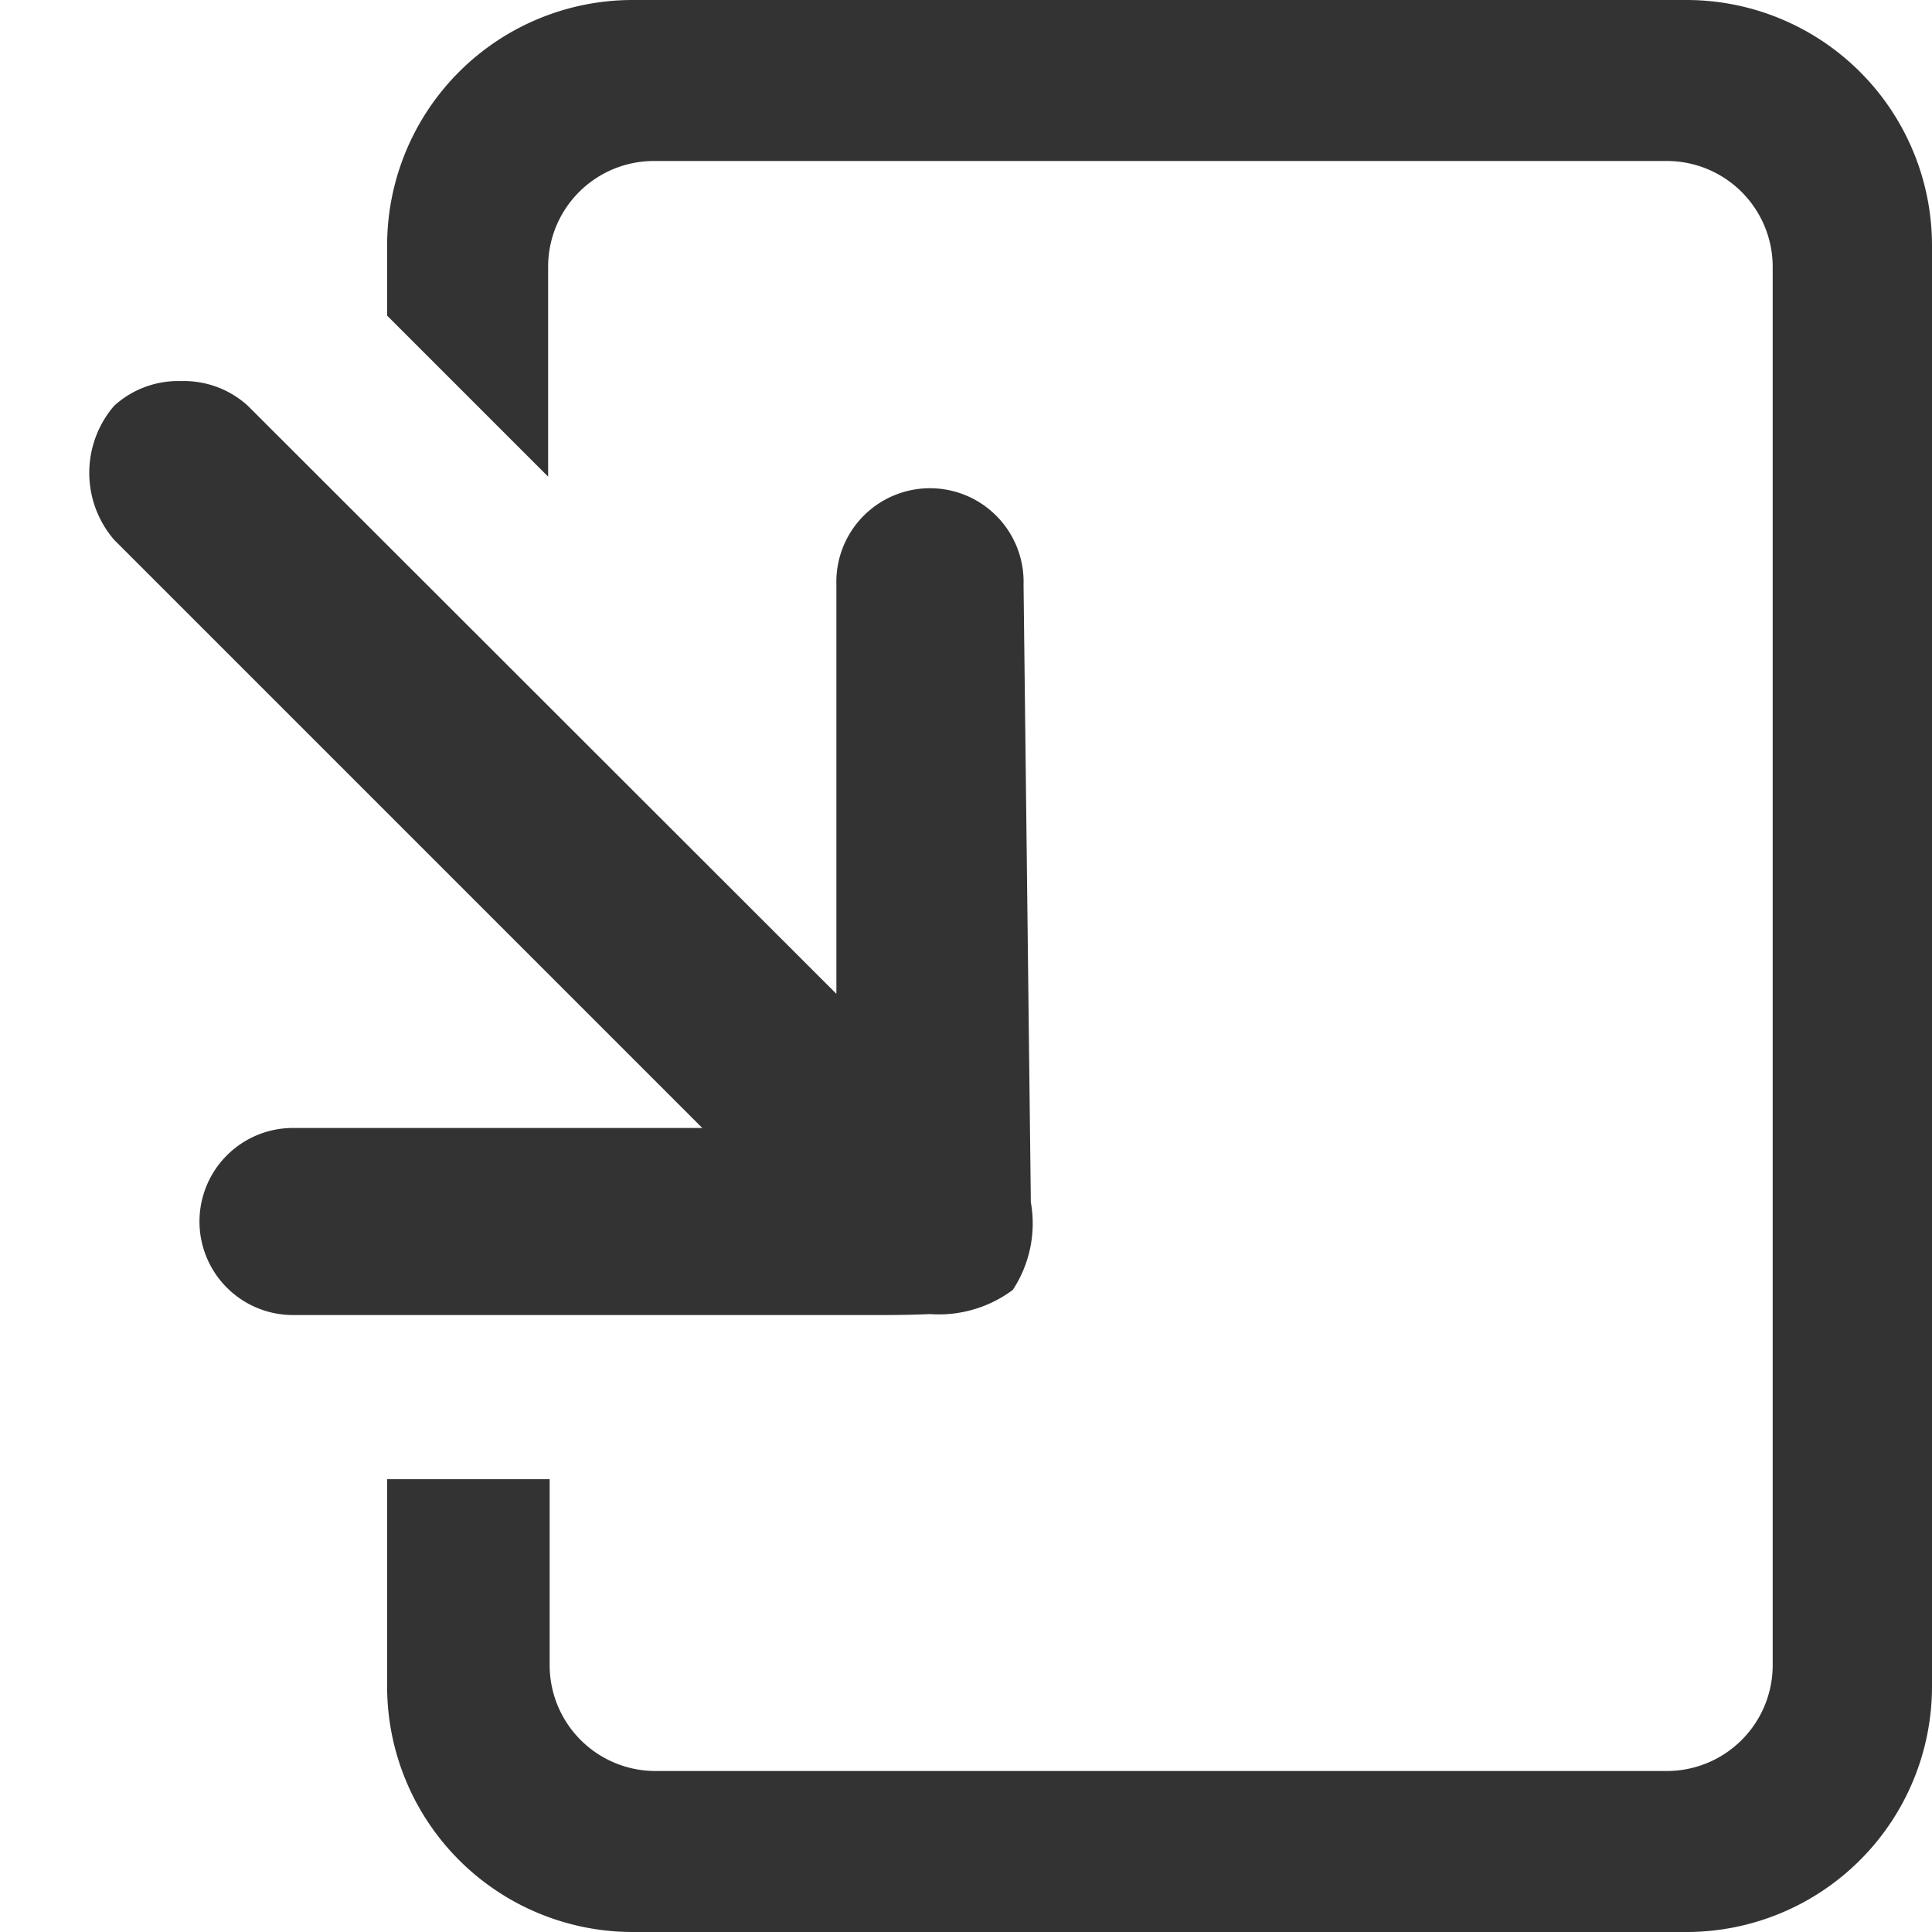 <svg id="Layer_1" data-name="Layer 1" xmlns="http://www.w3.org/2000/svg" viewBox="0 0 24 24"><defs><style>.cls-1{fill:#333;}</style></defs><title>action_table_report24</title><path class="cls-1" d="M3.64,16.336h7.308c.084,0,.325,0,.605-.012a1.536,1.536,0,0,0,1.028-.3,1.5,1.5,0,0,0,.224-1.092l0-.037-.09-7.633a1.163,1.163,0,1,0-2.325,0v5.084L3.08,5.042a1.178,1.178,0,0,0-.831-.308,1.179,1.179,0,0,0-.832.308,1.276,1.276,0,0,0,0,1.663l7.307,7.307H3.64a1.162,1.162,0,0,0,0,2.324Z"/><path class="cls-1" d="M20.95,0H7.859a3.05,3.05,0,0,0-3.05,3.05v.871l2,2V3.313A1.314,1.314,0,0,1,8.126,2h12.58a1.315,1.315,0,0,1,1.315,1.315v17.37A1.315,1.315,0,0,1,20.706,22H8.143a1.315,1.315,0,0,1-1.315-1.315v-2.31H4.809v2.574A3.051,3.051,0,0,0,7.859,24h13.09A3.051,3.051,0,0,0,24,20.949V3.05A3.051,3.051,0,0,0,20.95,0Z"/></svg>
